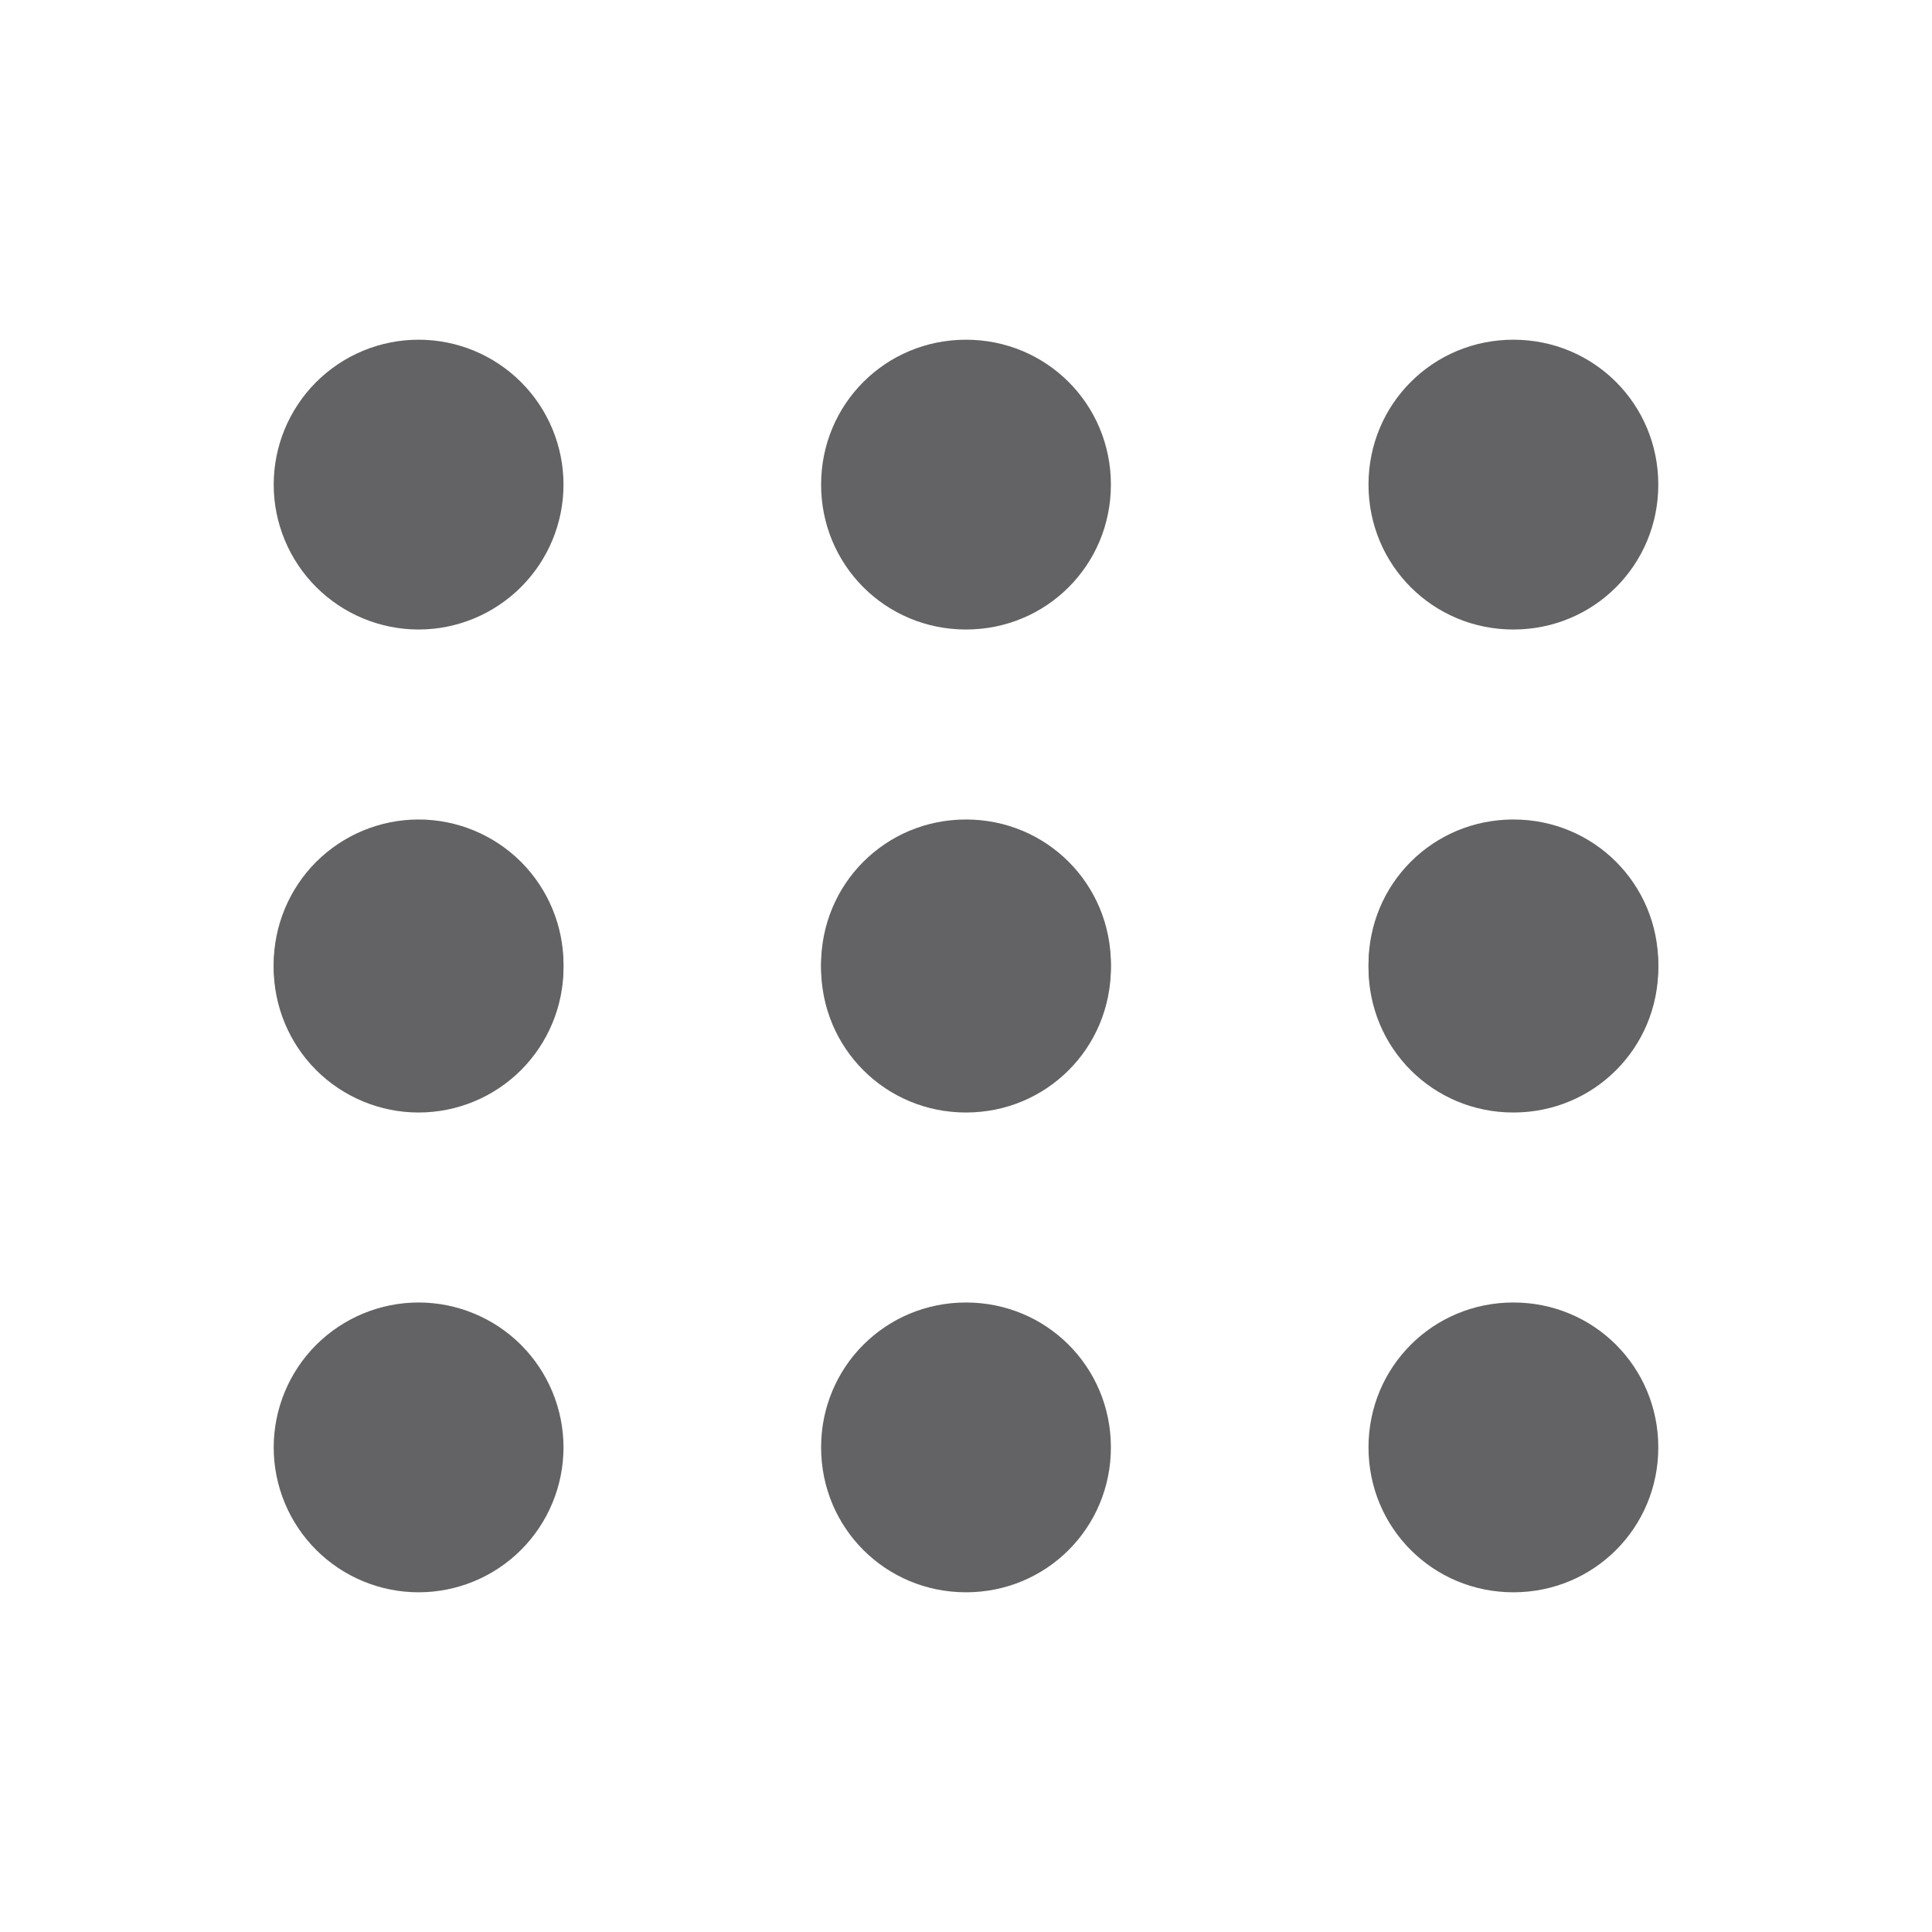 <svg width="24" height="24" viewBox="0 0 24 24" fill="none" xmlns="http://www.w3.org/2000/svg">
<path fill-rule="evenodd" clip-rule="evenodd" d="M5.2 4.22C5.677 4.22 6.135 4.409 6.473 4.747C6.81 5.084 7 5.542 7 6.02C7 6.497 6.81 6.955 6.473 7.292C6.135 7.63 5.677 7.82 5.2 7.82C4.723 7.82 4.265 7.63 3.927 7.292C3.59 6.955 3.4 6.497 3.4 6.02C3.4 5.542 3.59 5.084 3.927 4.747C4.265 4.409 4.723 4.22 5.2 4.22ZM12 7.82C11 7.82 10.2 7.02 10.2 6.02C10.2 5.02 11 4.22 12 4.22C13 4.22 13.8 5.02 13.8 6.02C13.8 7.02 13 7.82 12 7.82ZM18.8 7.82C17.8 7.82 17 7.02 17 6.02C17 5.02 17.8 4.22 18.8 4.22C19.8 4.22 20.6 5.02 20.6 6.02C20.6 7.02 19.8 7.82 18.8 7.82ZM5.2 10.22C5.677 10.22 6.135 10.409 6.473 10.747C6.81 11.084 7 11.542 7 12.02C7 12.497 6.81 12.955 6.473 13.293C6.135 13.63 5.677 13.82 5.2 13.82C4.723 13.82 4.265 13.63 3.927 13.293C3.59 12.955 3.4 12.497 3.4 12.02C3.4 11.542 3.59 11.084 3.927 10.747C4.265 10.409 4.723 10.22 5.2 10.22ZM12 13.82C11 13.82 10.2 13.02 10.2 12.02C10.2 11.02 11 10.22 12 10.22C13 10.22 13.8 11.02 13.8 12.02C13.8 13.02 13 13.82 12 13.82ZM18.8 13.82C17.8 13.82 17 13.02 17 12.02C17 11.02 17.8 10.22 18.8 10.22C19.8 10.22 20.6 11.02 20.6 12.02C20.6 13.02 19.8 13.82 18.8 13.82Z" fill="#636366"/>
<path fill-rule="evenodd" clip-rule="evenodd" d="M5.2 10.18C5.677 10.18 6.135 10.37 6.473 10.707C6.81 11.045 7 11.503 7 11.98C7 12.458 6.81 12.916 6.473 13.253C6.135 13.591 5.677 13.78 5.2 13.78C4.723 13.78 4.265 13.591 3.927 13.253C3.59 12.916 3.4 12.458 3.4 11.98C3.4 11.503 3.59 11.045 3.927 10.707C4.265 10.37 4.723 10.18 5.2 10.18ZM12 13.78C11 13.78 10.2 12.98 10.2 11.98C10.2 10.98 11 10.18 12 10.18C13 10.18 13.8 10.98 13.8 11.98C13.8 12.98 13 13.78 12 13.78ZM18.8 13.78C17.8 13.78 17 12.98 17 11.98C17 10.98 17.8 10.18 18.8 10.18C19.8 10.18 20.6 10.98 20.6 11.98C20.6 12.98 19.8 13.78 18.8 13.78ZM5.2 16.18C5.677 16.18 6.135 16.37 6.473 16.707C6.81 17.045 7 17.503 7 17.98C7 18.458 6.81 18.916 6.473 19.253C6.135 19.591 5.677 19.78 5.2 19.78C4.723 19.78 4.265 19.591 3.927 19.253C3.59 18.916 3.4 18.458 3.4 17.98C3.4 17.503 3.59 17.045 3.927 16.707C4.265 16.37 4.723 16.18 5.2 16.18ZM12 19.78C11 19.78 10.2 18.98 10.2 17.98C10.2 16.98 11 16.18 12 16.18C13 16.18 13.8 16.98 13.8 17.98C13.8 18.98 13 19.78 12 19.78ZM18.8 19.78C17.8 19.78 17 18.98 17 17.98C17 16.98 17.8 16.18 18.8 16.18C19.8 16.18 20.6 16.98 20.6 17.98C20.6 18.98 19.8 19.78 18.8 19.78Z" fill="#636366"/>
</svg>
